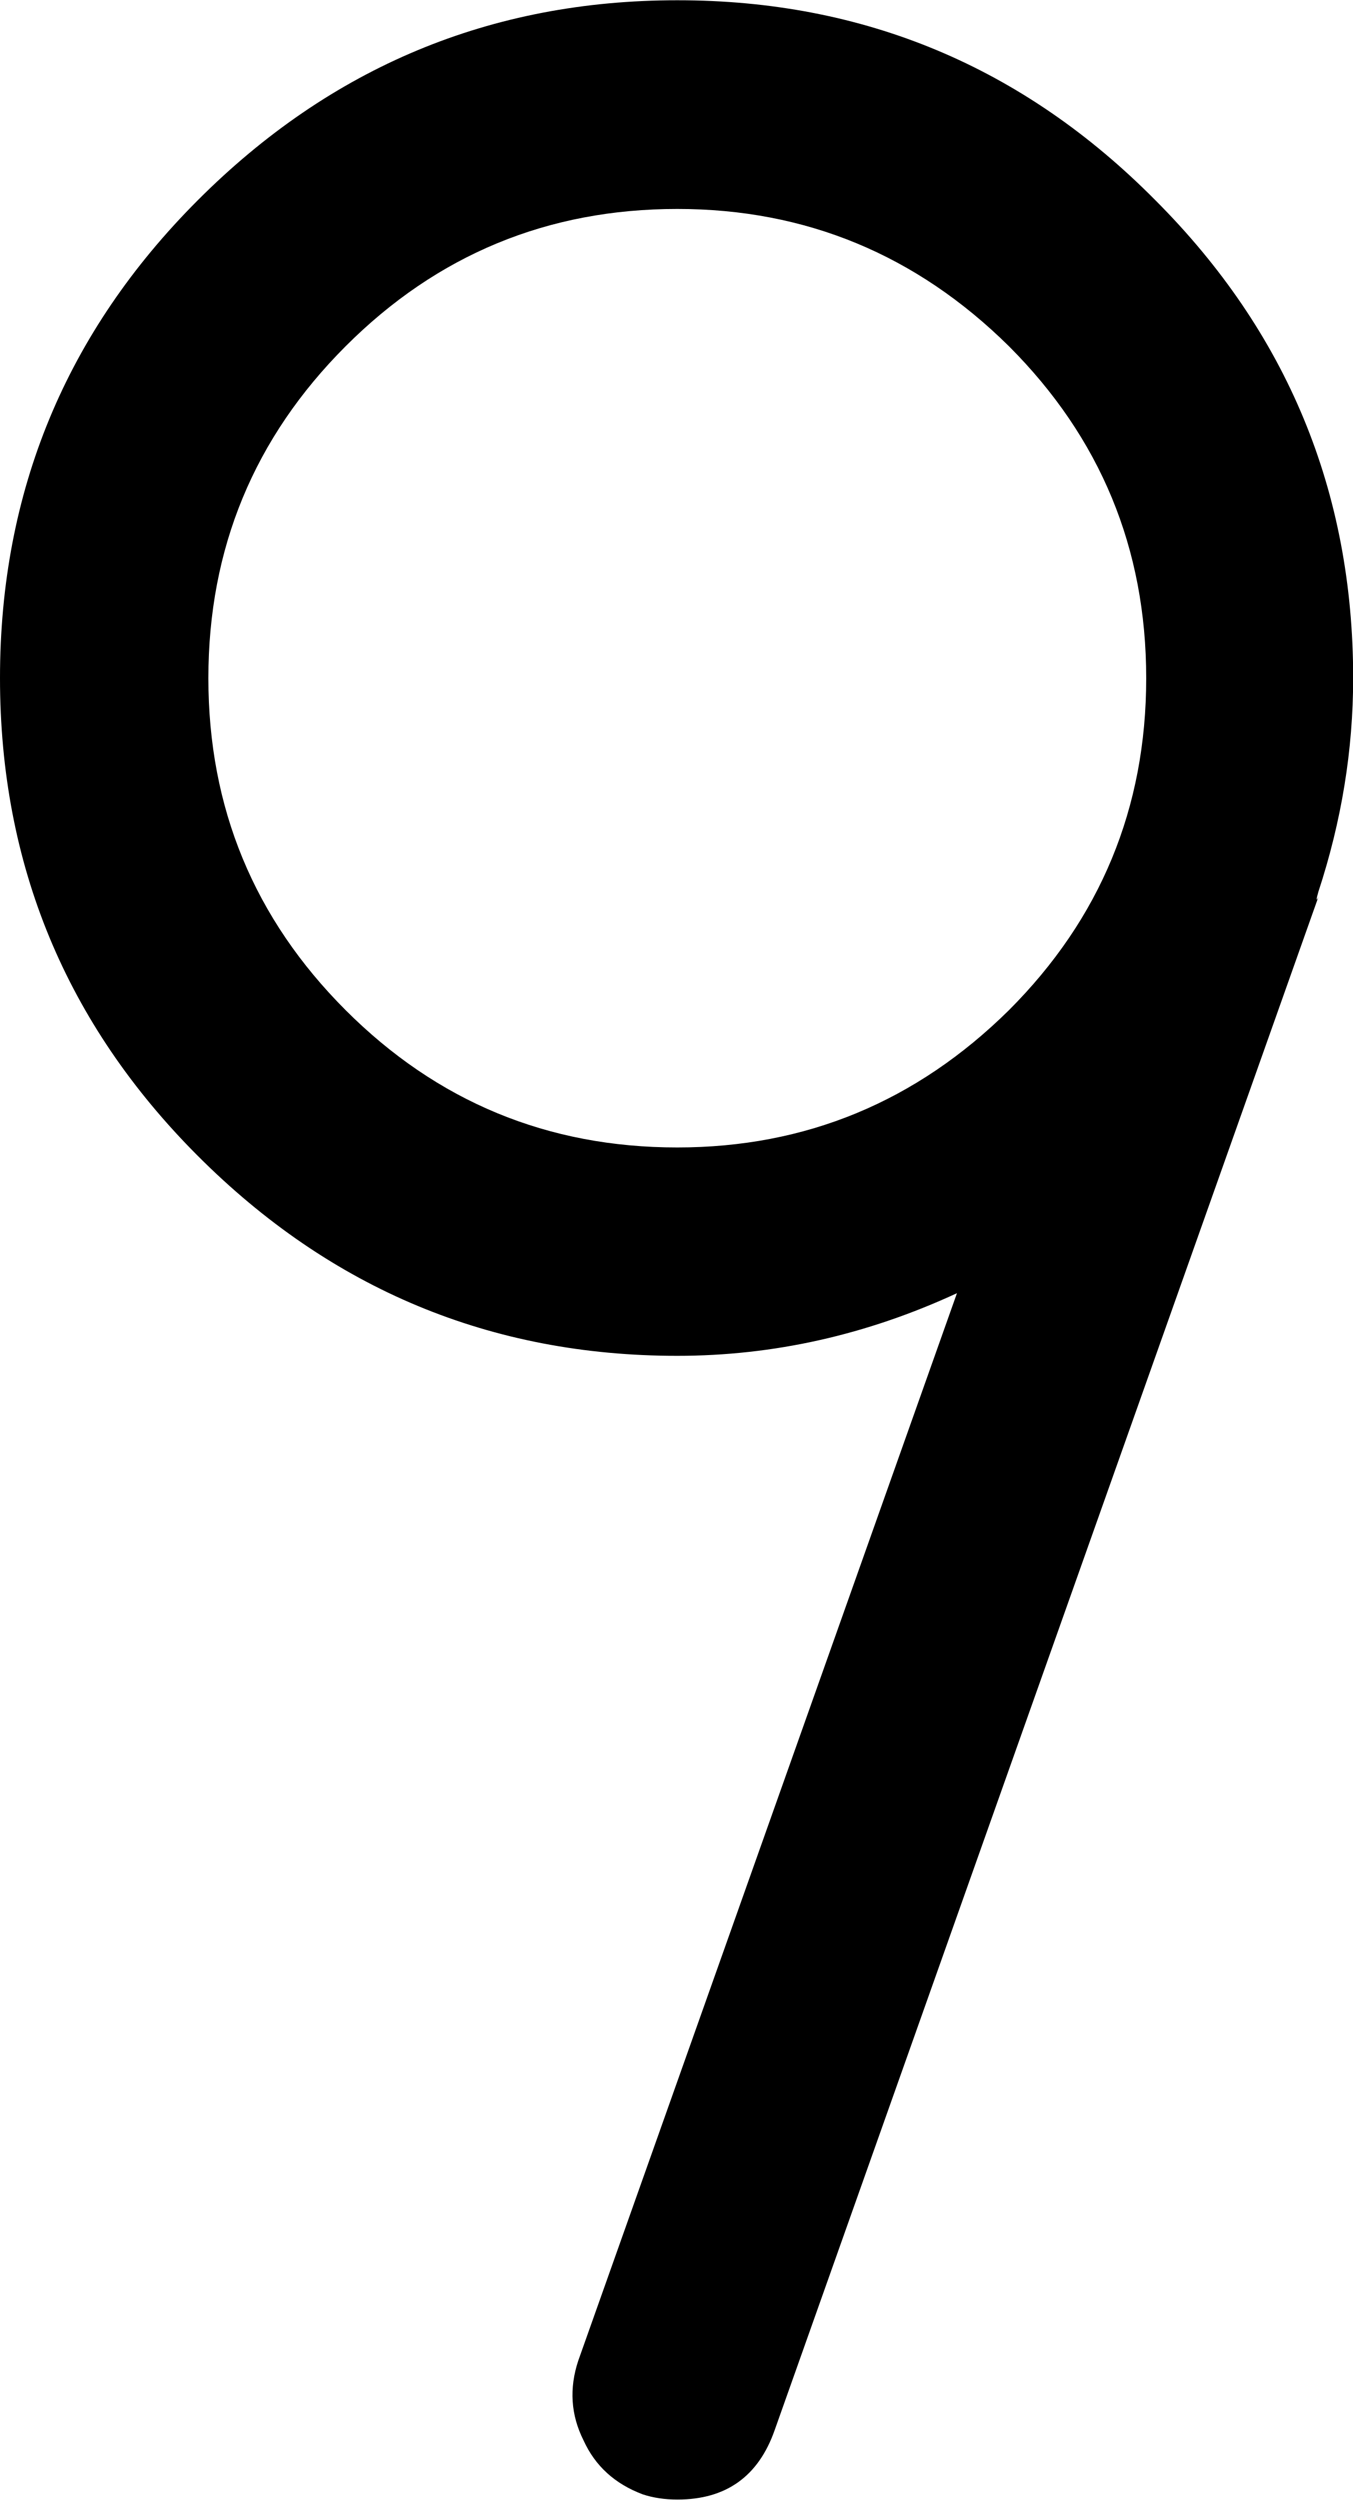 <?xml version="1.0" encoding="UTF-8" standalone="no"?>
<!-- Created with Inkscape (http://www.inkscape.org/) -->

<svg
   xmlns:dc="http://purl.org/dc/elements/1.1/"
   xmlns:cc="http://creativecommons.org/ns#"
   xmlns:rdf="http://www.w3.org/1999/02/22-rdf-syntax-ns#"
   xmlns:svg="http://www.w3.org/2000/svg"
   xmlns="http://www.w3.org/2000/svg"
   xmlns:sodipodi="http://sodipodi.sourceforge.net/DTD/sodipodi-0.dtd"
   xmlns:inkscape="http://www.inkscape.org/namespaces/inkscape"
   width="2.415mm"
   height="4.459mm"
   viewBox="0 0 8.558 15.798"
   id="svg2"
   version="1.1"
   inkscape:version="0.91 r13725"
   sodipodi:docname="9.svg">
  <defs
     id="defs4" />
  <sodipodi:namedview
     id="base"
     pagecolor="#ffffff"
     bordercolor="#666666"
     borderopacity="1.0"
     inkscape:pageopacity="0.0"
     inkscape:pageshadow="2"
     inkscape:zoom="7.9195959"
     inkscape:cx="43.602448"
     inkscape:cy="-14.799316"
     inkscape:document-units="px"
     inkscape:current-layer="layer1"
     showgrid="false"
     inkscape:window-width="1920"
     inkscape:window-height="1017"
     inkscape:window-x="-8"
     inkscape:window-y="-8"
     inkscape:window-maximized="1"
     fit-margin-top="0"
     fit-margin-left="0"
     fit-margin-right="0"
     fit-margin-bottom="0" />
  <g
     inkscape:label="Layer 1"
     inkscape:groupmode="layer"
     id="layer1"
     transform="translate(-219.454,-603.082)">
    <g
       style="font-style:normal;font-variant:normal;font-weight:300;font-stretch:normal;font-size:22.5px;line-height:125%;font-family:Moon;-inkscape-font-specification:'Moon, Light';text-align:start;letter-spacing:0px;word-spacing:0px;writing-mode:lr-tb;text-anchor:start;fill:#000000;fill-opacity:1;stroke:none;stroke-width:1px;stroke-linecap:butt;stroke-linejoin:miter;stroke-opacity:1"
       id="text4136" />
    <g
       style="font-style:normal;font-variant:normal;font-weight:300;font-stretch:normal;font-size:22.5px;line-height:125%;font-family:Moon;-inkscape-font-specification:'Moon, Light';text-align:start;letter-spacing:0px;word-spacing:0px;writing-mode:lr-tb;text-anchor:start;fill:#000000;fill-opacity:1;stroke:none;stroke-width:1px;stroke-linecap:butt;stroke-linejoin:miter;stroke-opacity:1"
       id="text5295">
      <path
         d="m 220.772,607.367 q 0,-1.23 0.868,-2.098 0.868,-0.868 2.098,-0.868 1.219,0 2.098,0.868 0.868,0.868 0.868,2.098 0,1.23 -0.868,2.098 -0.879,0.868 -2.098,0.868 -1.23,0 -2.098,-0.868 -0.868,-0.868 -0.868,-2.098 z m 2.966,-4.285 q -1.769,0 -3.032,1.263 -1.252,1.252 -1.252,3.021 0,1.769 1.252,3.021 1.263,1.263 3.032,1.263 0.912,0 1.769,-0.396 l -2.395,6.746 q -0.088,0.264 0.033,0.505 0.11,0.242 0.374,0.341 0.099,0.033 0.22,0.033 0.461,0 0.615,-0.439 l 3.439,-9.69 q -0.022,0.044 0,-0.033 0.22,-0.67 0.22,-1.351 0,-1.769 -1.252,-3.021 -1.252,-1.263 -3.021,-1.263 z"
         style=""
         id="path5300" />
    </g>
  </g>
</svg>
